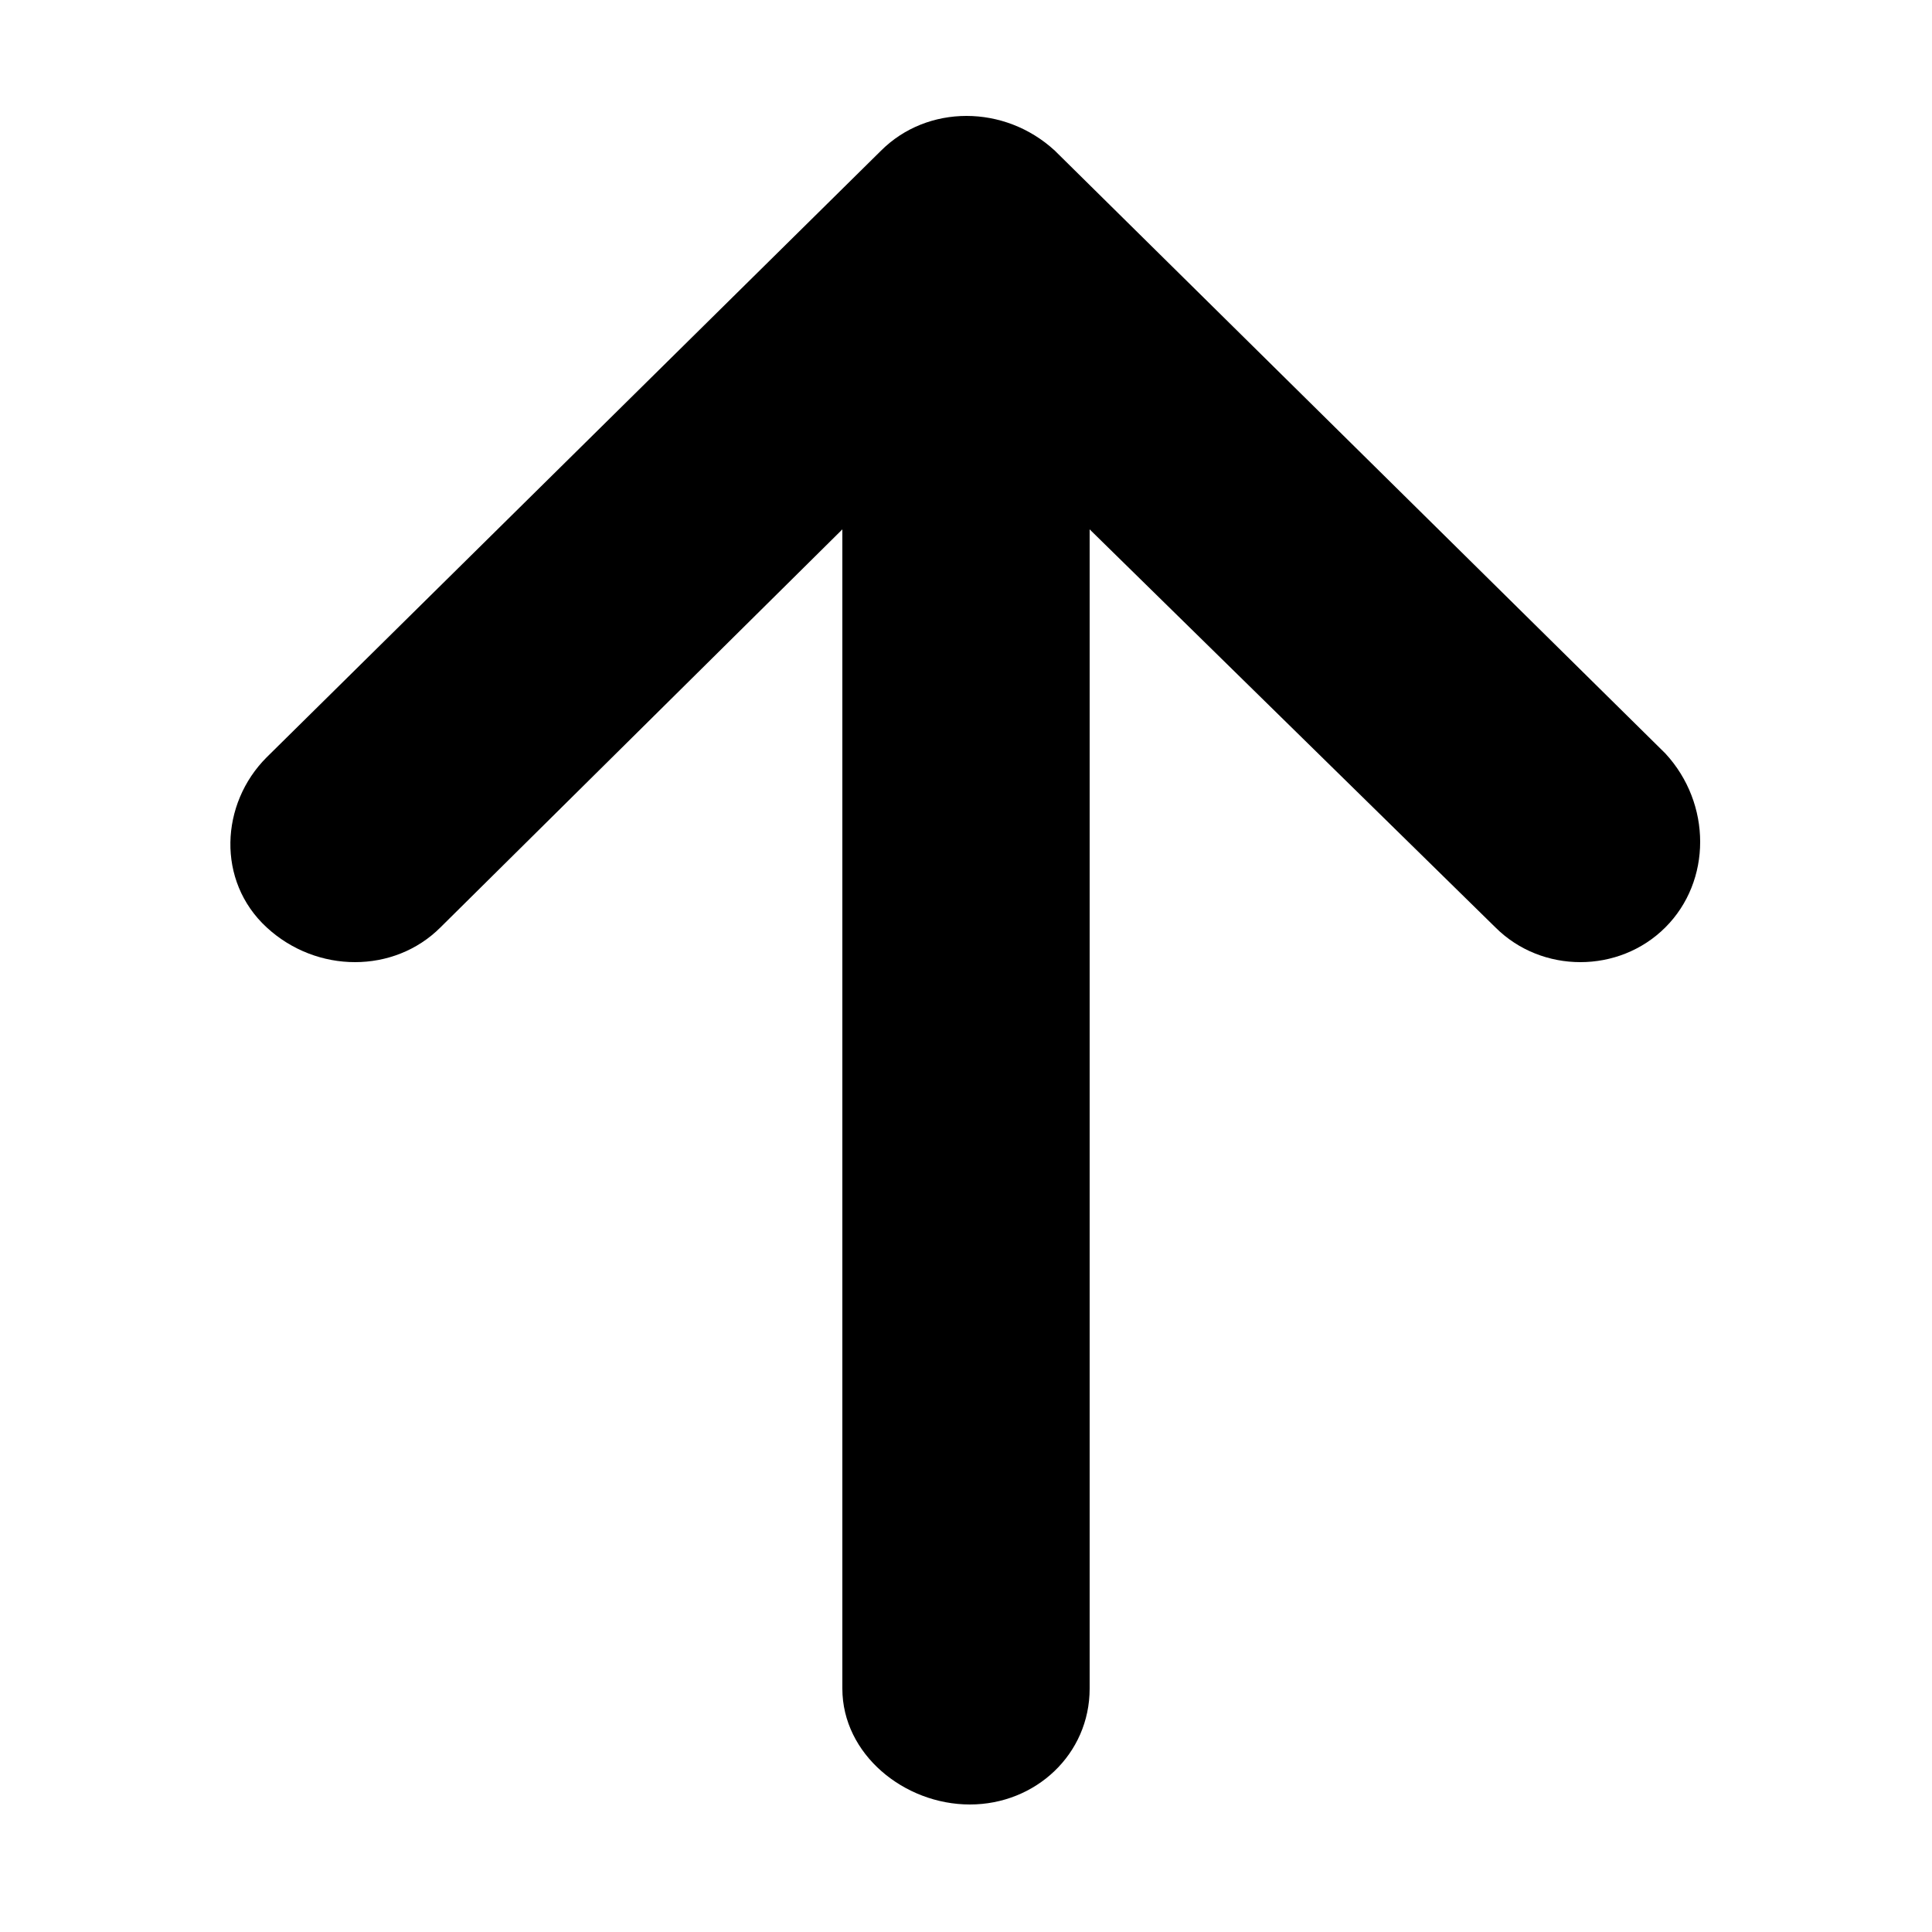 <?xml version="1.0" encoding="utf-8"?>
<!-- Generator: Adobe Illustrator 25.4.1, SVG Export Plug-In . SVG Version: 6.00 Build 0)  -->
<svg version="1.1" id="Calque_1" xmlns="http://www.w3.org/2000/svg" xmlns:xlink="http://www.w3.org/1999/xlink" x="0px" y="0px"
	 viewBox="0 0 50 50" style="enable-background:new 0 0 50 50;" xml:space="preserve">
<style type="text/css">
	.st0{fill:none;stroke:#000000;stroke-width:2;stroke-miterlimit:10;}
</style>
<g id="surface1">
	<path  d="M43.1,24c-0.6,0.6-1.4,0.9-2.2,0.9s-1.6-0.3-2.2-0.9L28.2,13.7v30c0,1.7-1.4,3-3.1,3s-3.3-1.3-3.3-3v-30
		L11.4,24c-1.2,1.2-3.2,1.2-4.5,0s-1.2-3.2,0-4.4L22.8,3.9c1.2-1.2,3.2-1.2,4.5,0l15.8,15.6C44.3,20.8,44.3,22.8,43.1,24z"/>
</g>
</svg>
